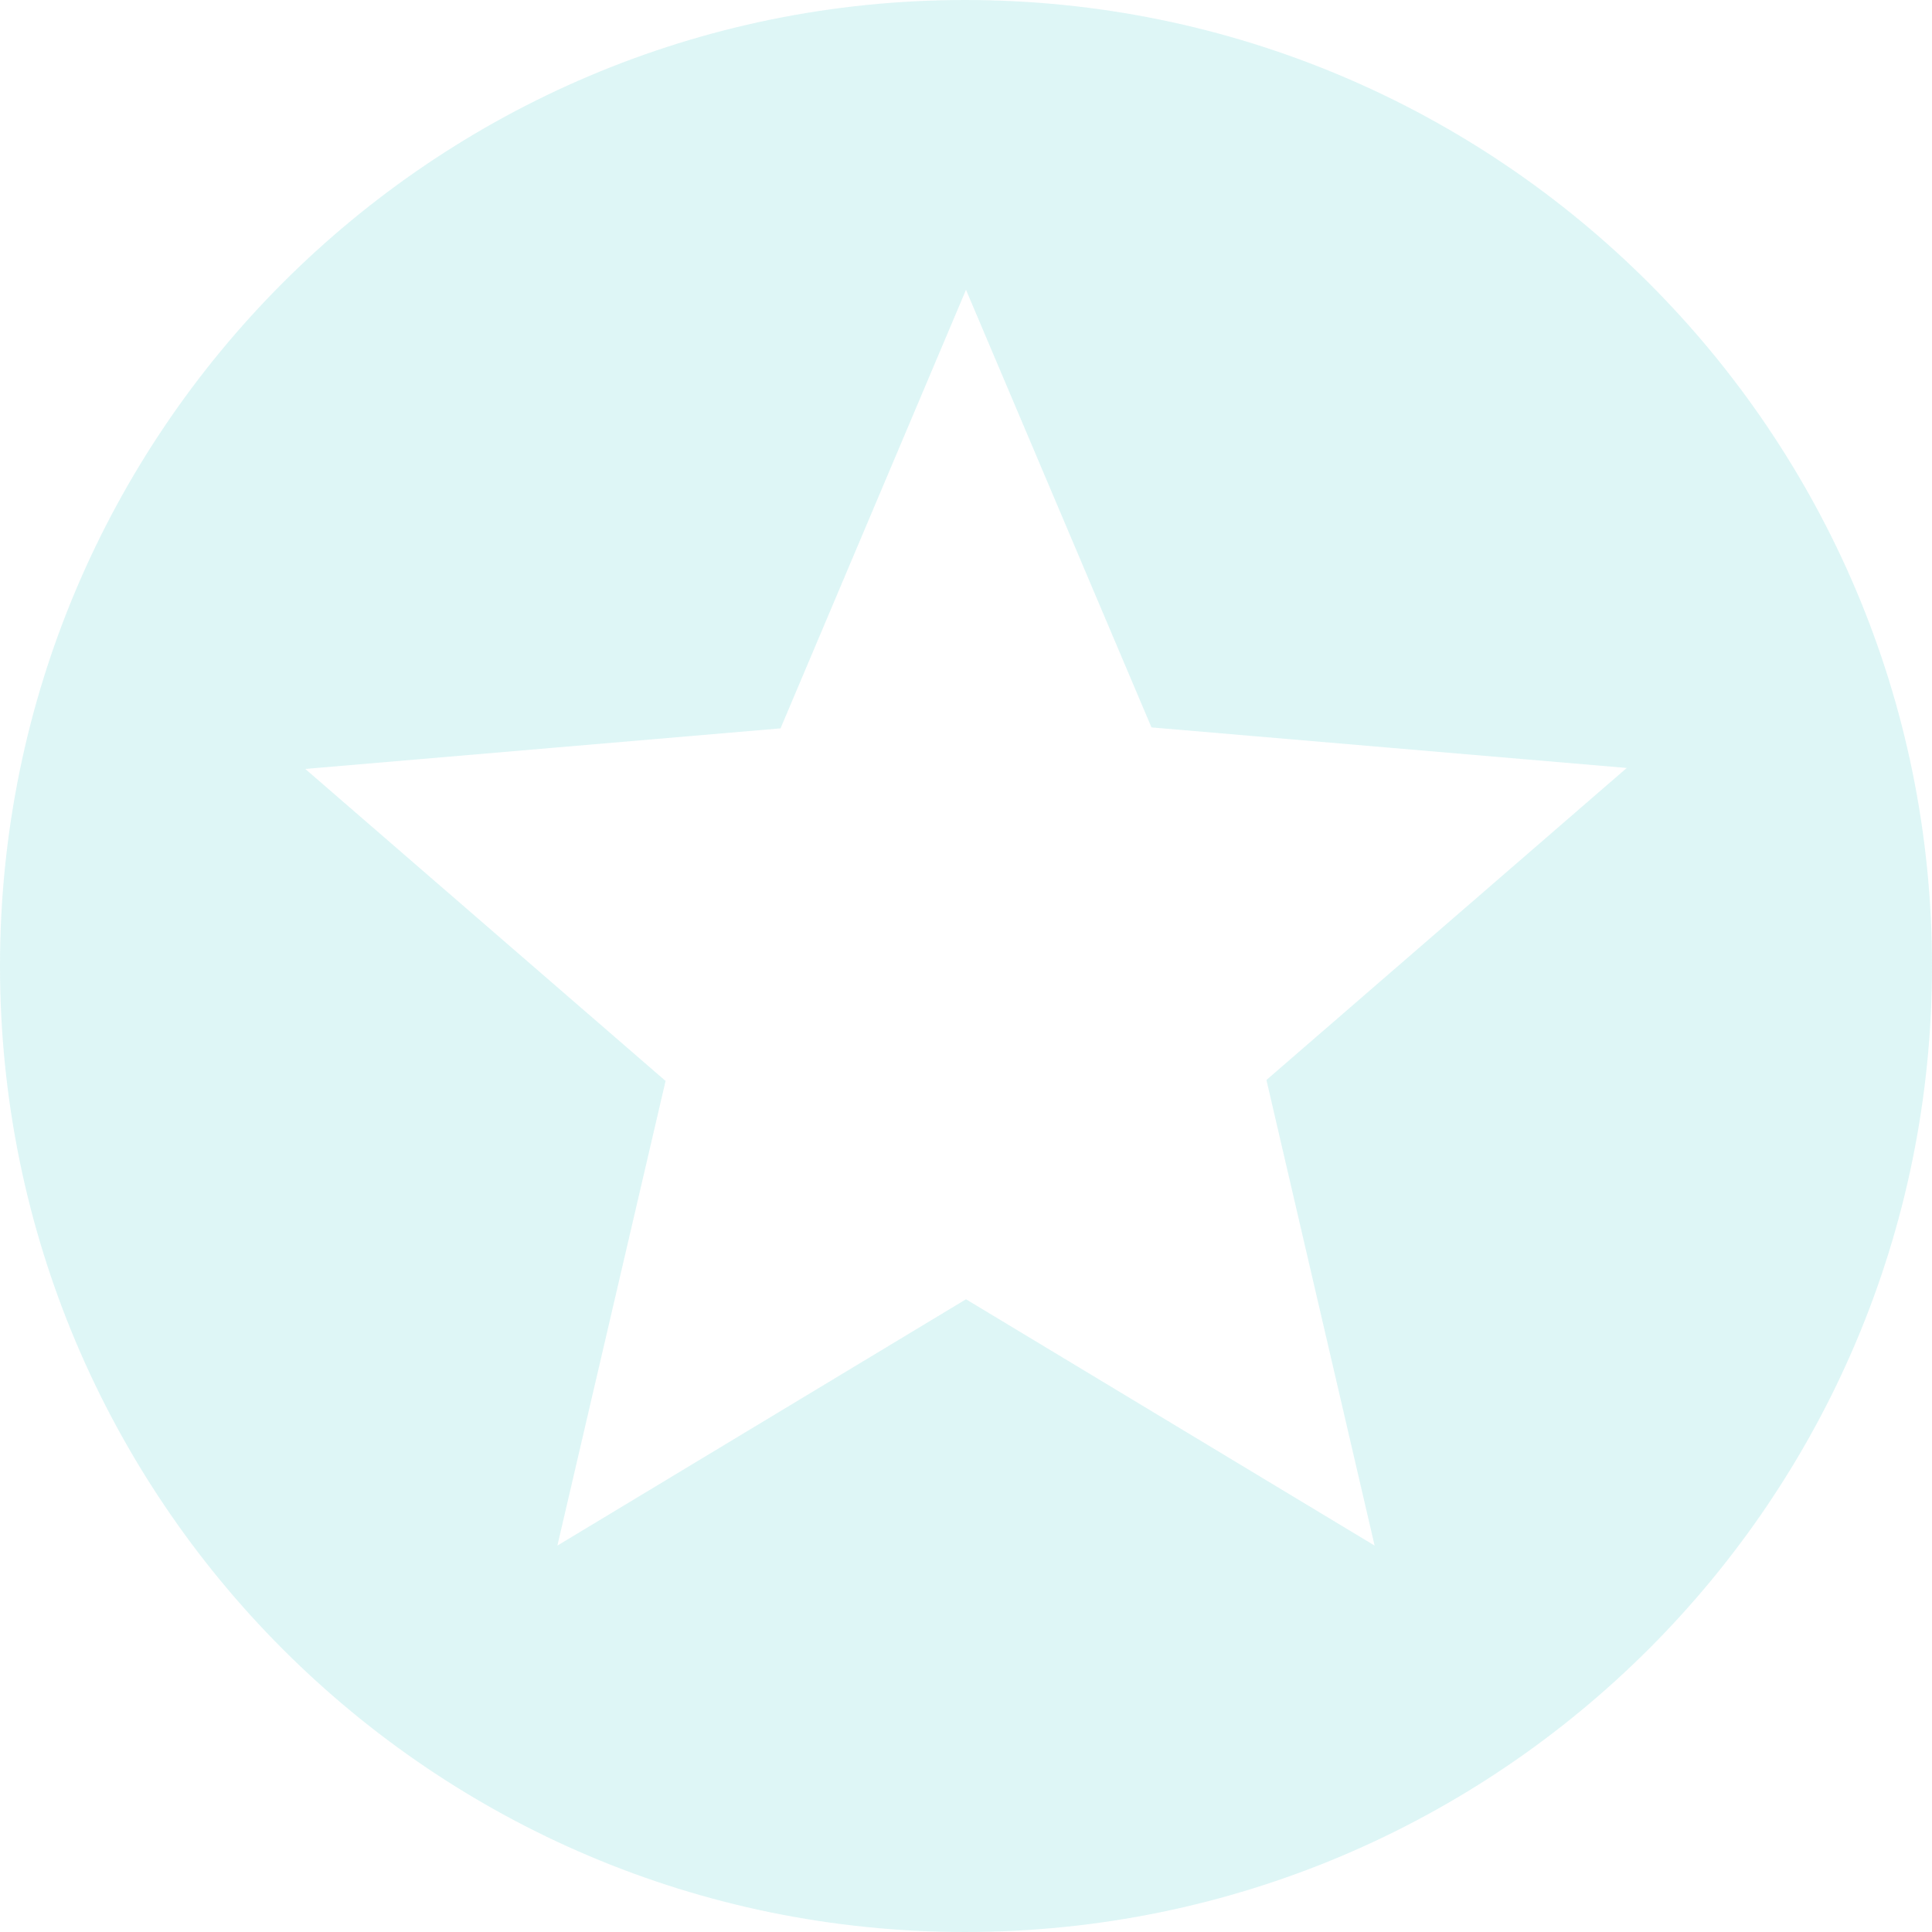 <svg xmlns="http://www.w3.org/2000/svg" width="950.001" height="950.001" viewBox="0 0 950.001 950.001"><defs><style>.a{fill:#22c6c6;opacity:0.15;}</style></defs><path class="a" d="M477.525,3C215.325,3,3,215.8,3,478S215.325,953,477.525,953C740.2,953,953,740.2,953,478S740.2,3,477.525,3Zm201.4,760L478,641.875,277.075,763l53.2-228.475L153.1,381.1l233.7-19.95L478,145.5l91.2,215.175,233.7,19.95L625.726,534.05,678.925,763Z" transform="translate(-3 -3)"/></svg>
